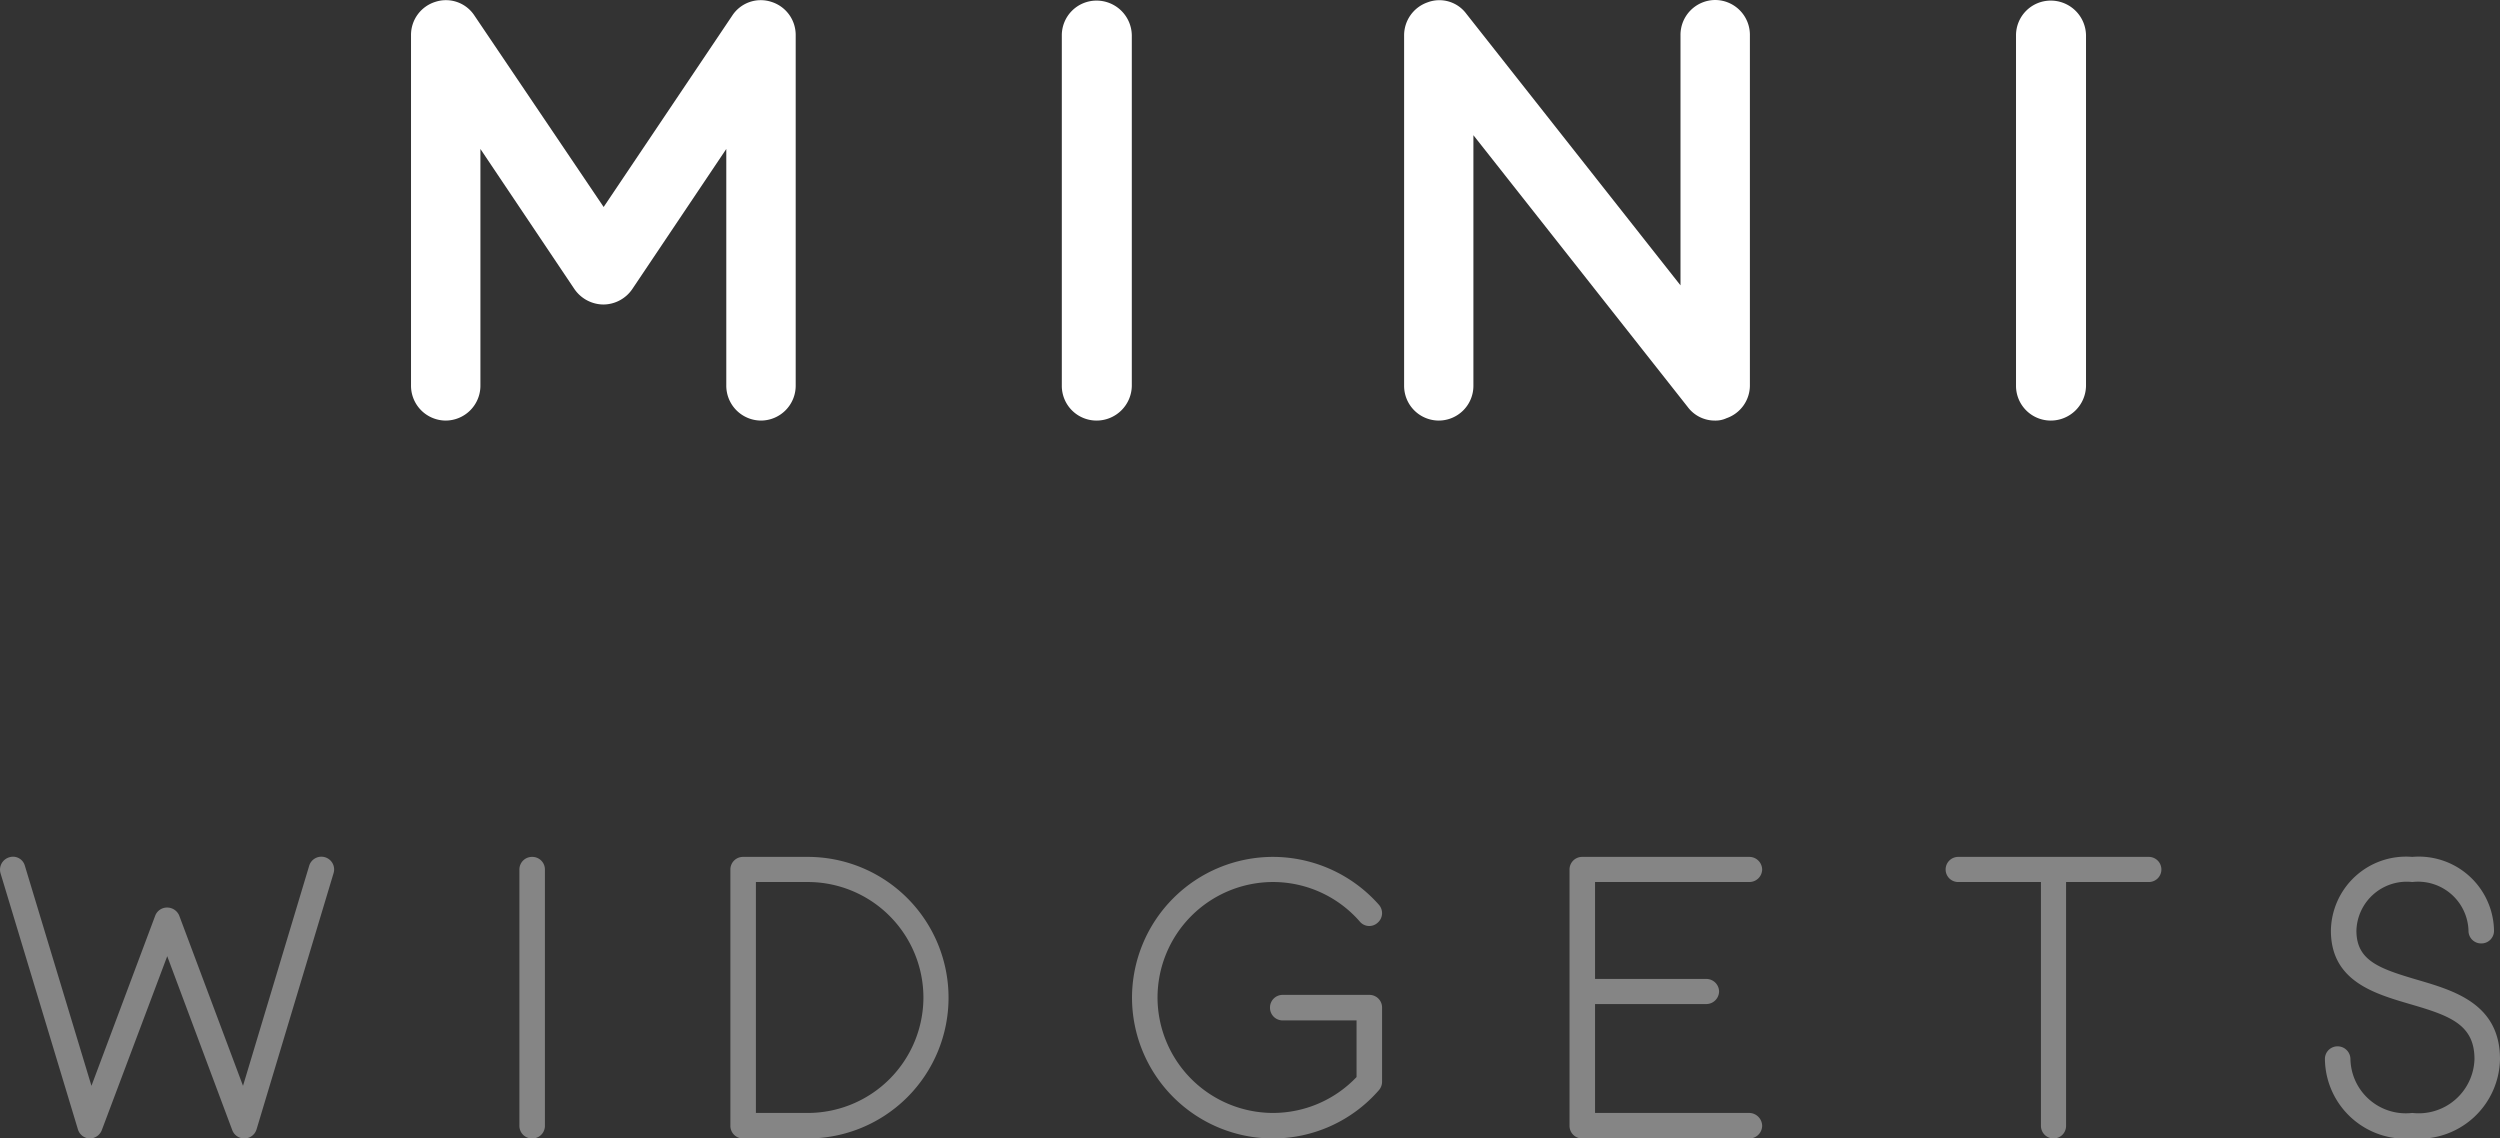 <svg xmlns="http://www.w3.org/2000/svg" width="125.366" height="57.09" viewBox="0 0 125.366 57.09"><rect x="0" y="0" width="125.366" height="57.09" fill="#333333" stroke="none"/><defs><style>.a{fill:#fff;}.b{fill:rgba(255,255,255,0.4);}</style></defs><g transform="translate(-117.314 -39.91)"><path class="a" d="M-24.525,0a1.748,1.748,0,0,1-1.74-1.77V-13.62l-4.71,7.02a1.767,1.767,0,0,1-1.44.78,1.78,1.78,0,0,1-1.47-.78l-4.71-7.02V-1.77A1.748,1.748,0,0,1-40.335,0a1.748,1.748,0,0,1-1.74-1.77V-19.35A1.737,1.737,0,0,1-40.845-21a1.707,1.707,0,0,1,1.95.69l6.48,9.6,6.45-9.6a1.707,1.707,0,0,1,1.95-.69,1.737,1.737,0,0,1,1.23,1.65V-1.77A1.748,1.748,0,0,1-24.525,0ZM-7.7,0a1.741,1.741,0,0,1-1.74-1.74V-19.32A1.741,1.741,0,0,1-7.7-21.06a1.767,1.767,0,0,1,1.77,1.74V-1.74A1.767,1.767,0,0,1-7.7,0Zm31.02,0a1.692,1.692,0,0,1-1.38-.69L11.2-14.31V-1.74A1.741,1.741,0,0,1,9.465,0a1.741,1.741,0,0,1-1.74-1.74V-19.32a1.751,1.751,0,0,1,1.17-1.65,1.681,1.681,0,0,1,1.95.57L21.585-6.78V-19.32a1.748,1.748,0,0,1,1.74-1.77,1.748,1.748,0,0,1,1.74,1.77V-1.74a1.741,1.741,0,0,1-1.17,1.62A1.3,1.3,0,0,1,23.325,0Zm16.83,0a1.741,1.741,0,0,1-1.74-1.74V-19.32a1.741,1.741,0,0,1,1.74-1.74,1.767,1.767,0,0,1,1.77,1.74V-1.74A1.767,1.767,0,0,1,40.155,0Z" transform="translate(180 61)"/><path class="b" d="M-50.44,0a.644.644,0,0,1-.6-.42L-54.3-9.14-57.58-.42A.65.65,0,0,1-58.2,0a.638.638,0,0,1-.58-.46L-62.66-13.3a.648.648,0,0,1,.44-.8.616.616,0,0,1,.78.42L-58.1-2.64l3.2-8.54a.635.635,0,0,1,.6-.4.655.655,0,0,1,.6.4l3.2,8.54,3.32-11.04a.637.637,0,0,1,.8-.42.637.637,0,0,1,.42.8L-49.82-.46a.642.642,0,0,1-.6.46ZM-36,0a.632.632,0,0,1-.64-.64V-13.48a.632.632,0,0,1,.64-.64.632.632,0,0,1,.64.64V-.64A.632.632,0,0,1-36,0Zm13.82,0h-3.24a.632.632,0,0,1-.64-.64V-13.48a.632.632,0,0,1,.64-.64h3.24a7.059,7.059,0,0,1,7.06,7.06A7.059,7.059,0,0,1-22.18,0Zm-2.6-1.28h2.6a5.8,5.8,0,0,0,5.8-5.78,5.8,5.8,0,0,0-5.8-5.8h-2.6ZM1.14,0A7.072,7.072,0,0,1-5.92-7.06a7.072,7.072,0,0,1,7.06-7.06,7.1,7.1,0,0,1,5.32,2.4.633.633,0,0,1-.06.9.619.619,0,0,1-.9-.06,5.771,5.771,0,0,0-4.36-1.98,5.8,5.8,0,0,0-5.78,5.8A5.8,5.8,0,0,0,1.14-1.28a5.791,5.791,0,0,0,4.2-1.8V-5.92H1.64A.632.632,0,0,1,1-6.56a.632.632,0,0,1,.64-.64H5.98a.632.632,0,0,1,.64.64v3.72a.645.645,0,0,1-.16.42A7.048,7.048,0,0,1,1.14,0Zm23.9-1.28H17.3V-6.74h5.58a.644.644,0,0,0,.64-.64A.641.641,0,0,0,22.88-8H17.3v-4.86h7.74a.641.641,0,0,0,.64-.62.644.644,0,0,0-.64-.64H16.66a.632.632,0,0,0-.64.64V-.64a.632.632,0,0,0,.64.64h8.38a.644.644,0,0,0,.64-.64A.658.658,0,0,0,25.04-1.28ZM45.06-14.12H35.52a.632.632,0,0,0-.64.64.628.628,0,0,0,.64.62h4.14V-.64A.632.632,0,0,0,40.3,0a.628.628,0,0,0,.62-.64V-12.86h4.14a.628.628,0,0,0,.64-.62A.632.632,0,0,0,45.06-14.12ZM58.28,0A4.045,4.045,0,0,1,53.9-3.98a.632.632,0,0,1,.64-.64.644.644,0,0,1,.64.64,2.778,2.778,0,0,0,3.1,2.7,2.8,2.8,0,0,0,3.12-2.7c0-1.74-1.24-2.18-3.24-2.76-1.76-.52-3.96-1.14-3.96-3.68a3.767,3.767,0,0,1,4.08-3.7,3.773,3.773,0,0,1,4.1,3.7.632.632,0,0,1-.64.64.632.632,0,0,1-.64-.64,2.532,2.532,0,0,0-2.82-2.44,2.525,2.525,0,0,0-2.8,2.44c0,1.5,1.14,1.9,3.04,2.46,1.84.54,4.16,1.2,4.16,3.98A4.064,4.064,0,0,1,58.28,0Z" transform="translate(180 97)"/></g></svg>